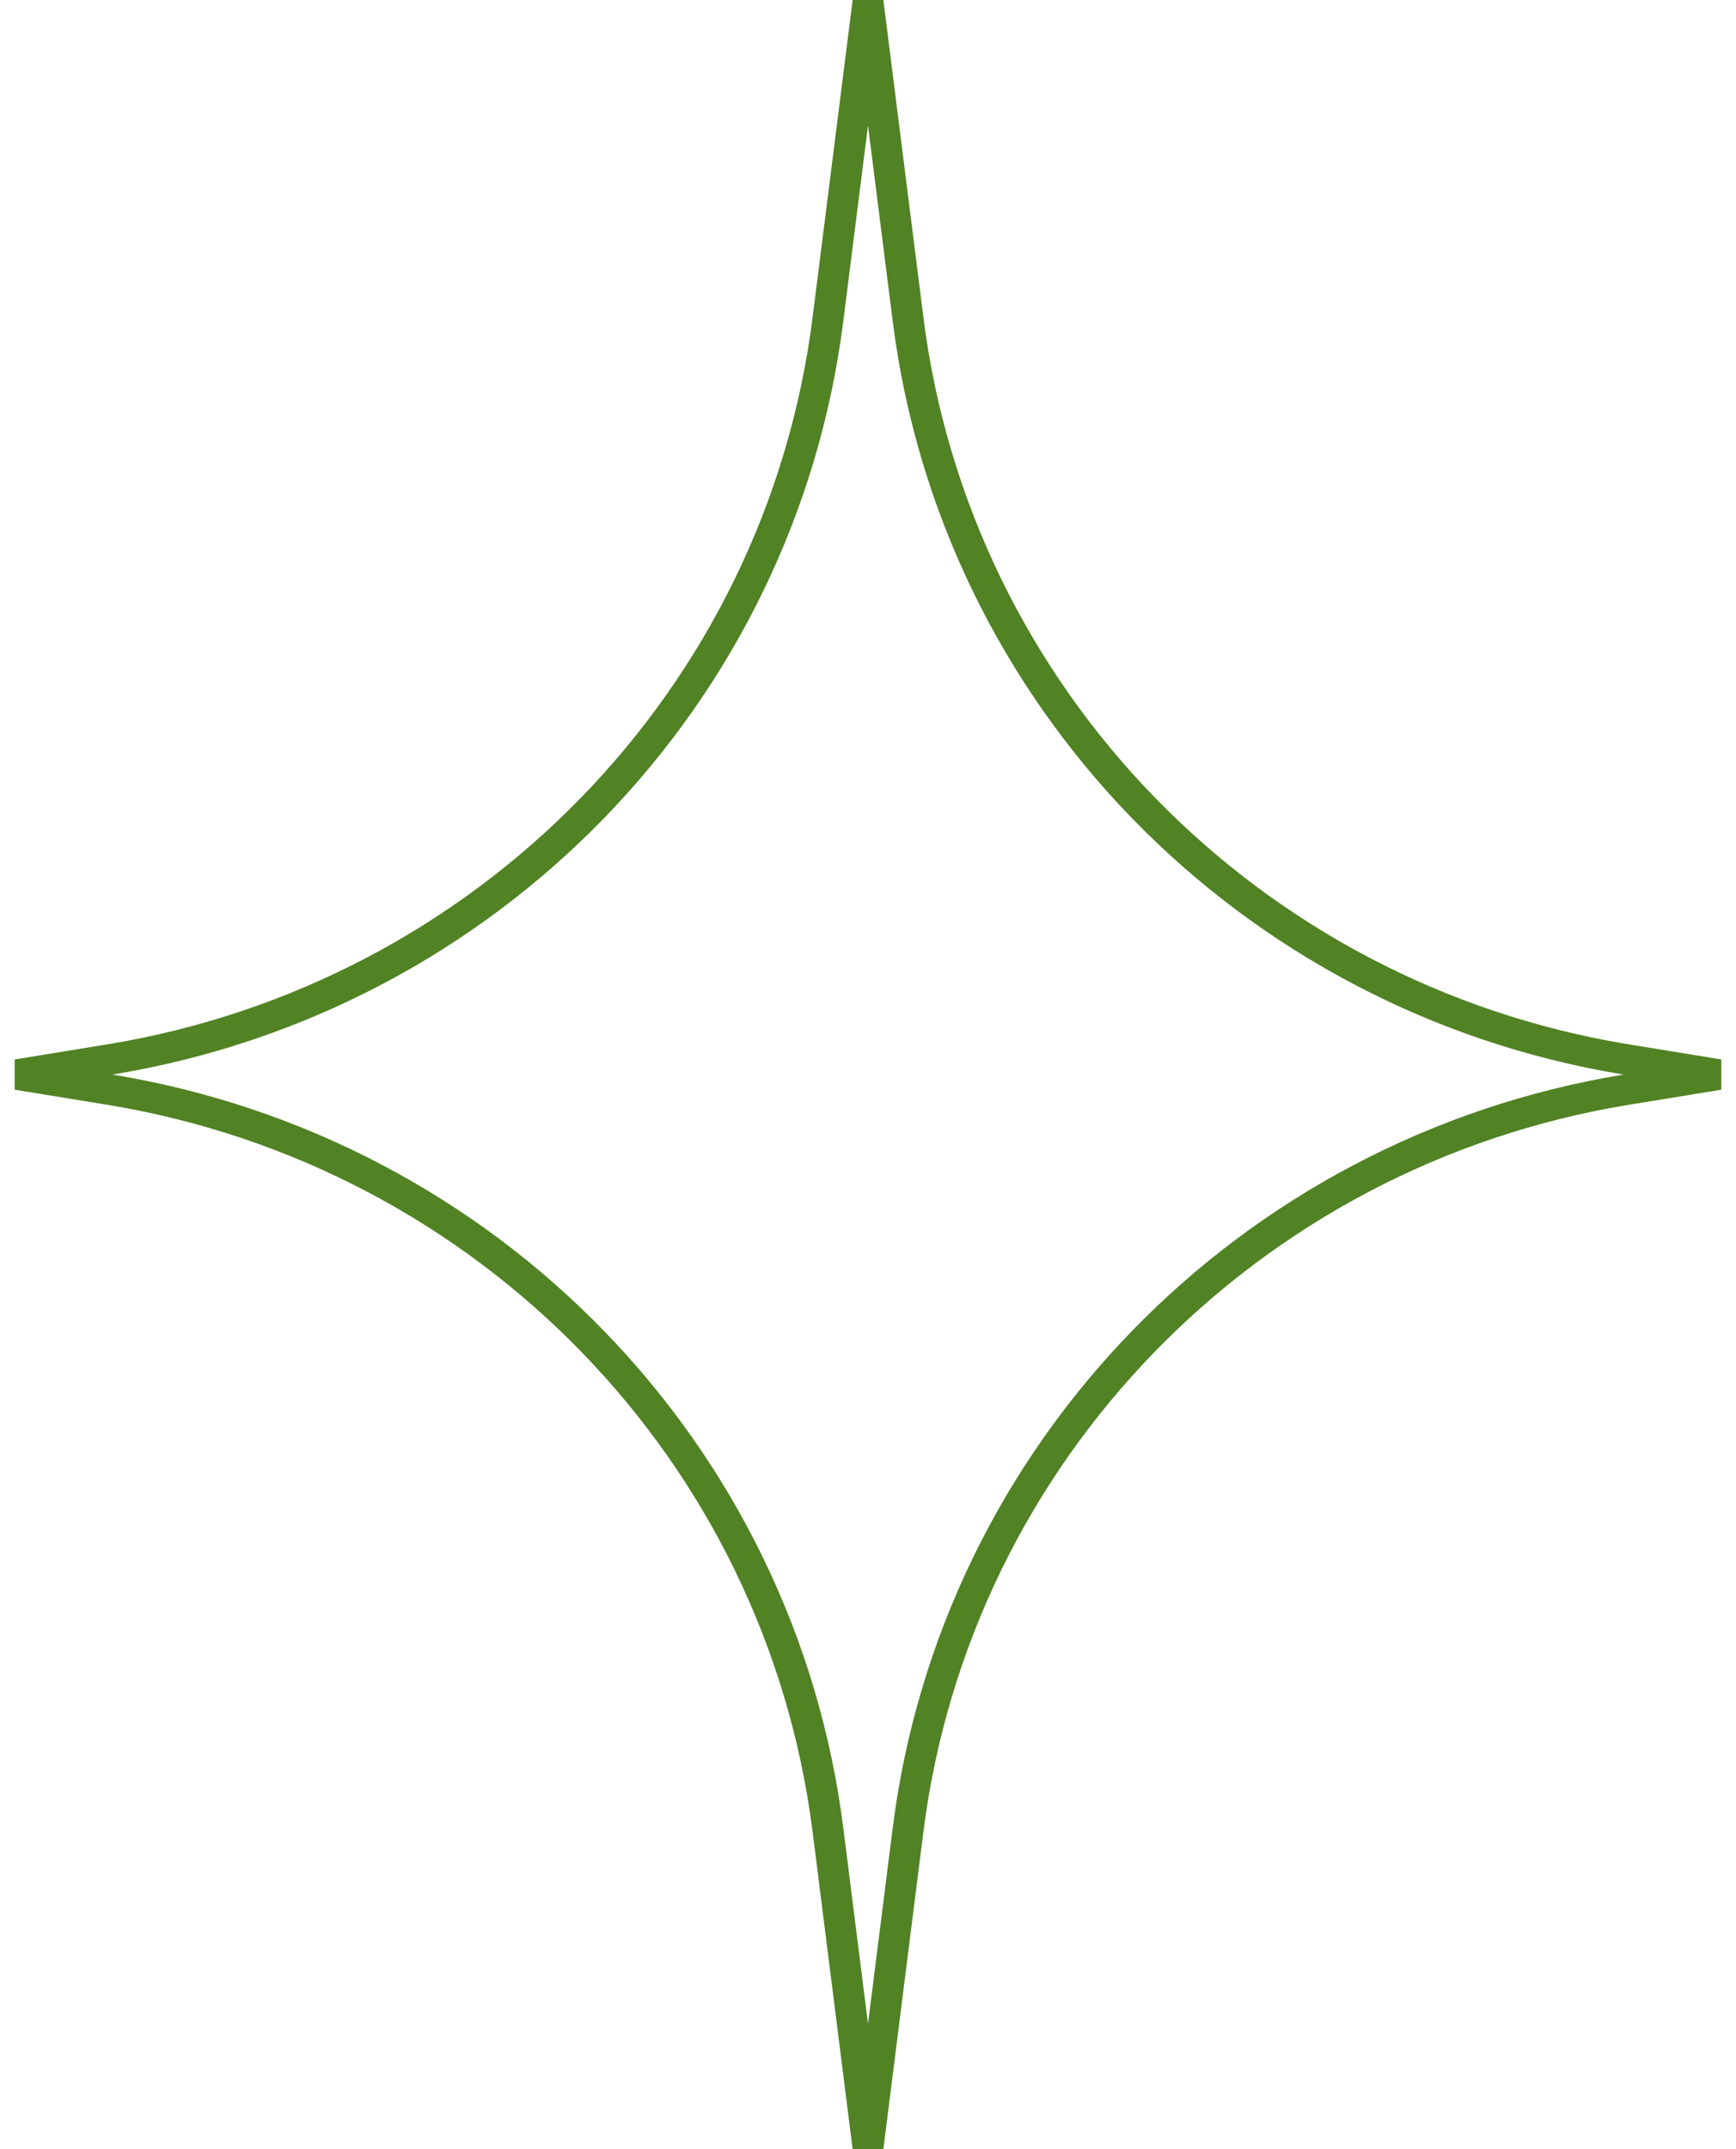 <svg width="59" height="73" viewBox="0 0 59 73" fill="none" xmlns="http://www.w3.org/2000/svg">
<path fill-rule="evenodd" clip-rule="evenodd" d="M29.5 4.261L28.66 10.91C27.015 23.945 16.908 34.355 3.82 36.5C16.908 38.645 27.015 49.056 28.66 62.09L29.5 68.739L30.34 62.09C31.985 49.056 42.092 38.645 55.18 36.5C42.092 34.355 31.985 23.945 30.34 10.91L29.5 4.261ZM27.617 10.781L28.978 0L30.022 3.49027e-08L31.383 10.781C32.972 23.366 42.735 33.415 55.375 35.477L58.5 35.986L58.5 37.014L55.375 37.523C42.735 39.585 32.972 49.634 31.383 62.219L30.022 73H28.978L27.617 62.219C26.028 49.634 16.265 39.585 3.625 37.523L0.5 37.014L0.5 35.986L3.625 35.477C16.265 33.415 26.028 23.366 27.617 10.781Z" fill="#518224"/>
</svg>

